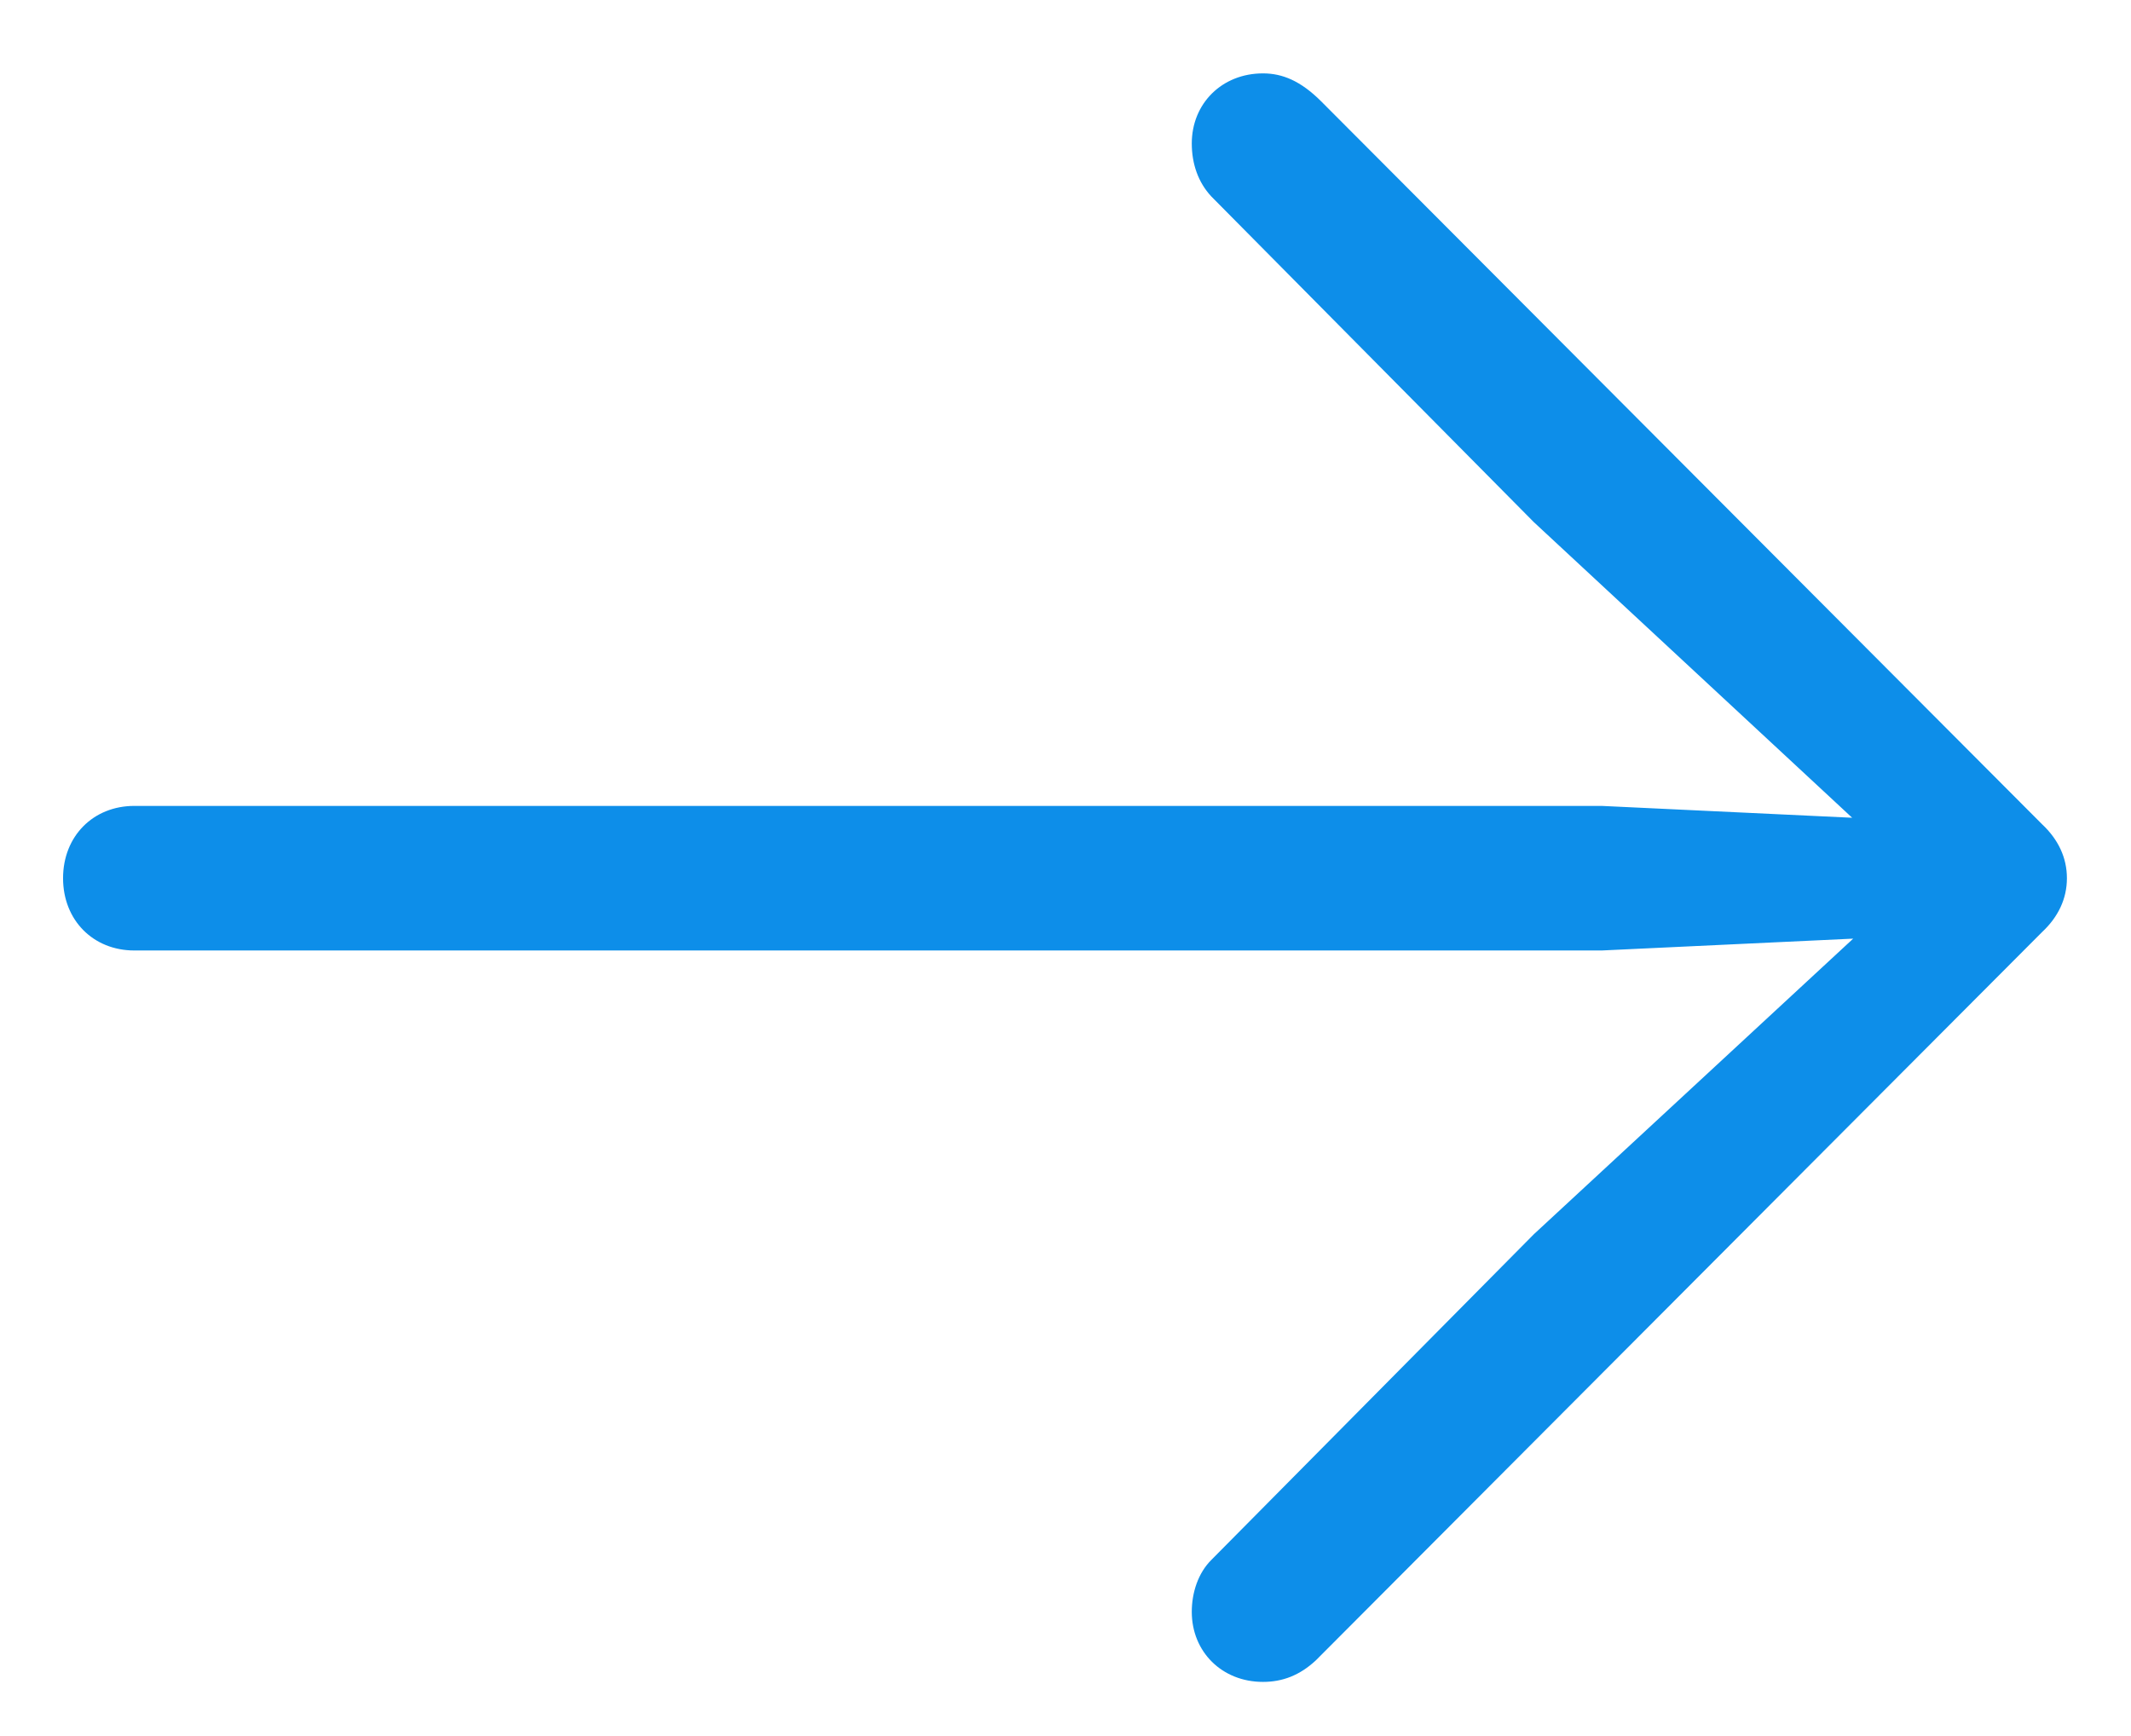 <svg width="27" height="22" viewBox="0 0 27 22" fill="none" xmlns="http://www.w3.org/2000/svg">
<path d="M26.188 11.129C26.188 10.869 26.078 10.637 25.873 10.445L16.74 1.285C16.48 1.025 16.248 0.93 16.002 0.93C15.482 0.93 15.1 1.312 15.1 1.818C15.1 2.078 15.182 2.311 15.346 2.488L19.434 6.617L23.467 10.363L20.295 10.213H1.701C1.182 10.213 0.799 10.596 0.799 11.129C0.799 11.662 1.182 12.045 1.701 12.045H20.295L23.48 11.895L19.434 15.641L15.346 19.77C15.182 19.934 15.1 20.18 15.1 20.426C15.1 20.932 15.482 21.314 16.002 21.314C16.248 21.314 16.467 21.232 16.672 21.041L25.873 11.812C26.078 11.621 26.188 11.389 26.188 11.129Z" fill="#0D8EE9"/>
</svg>
